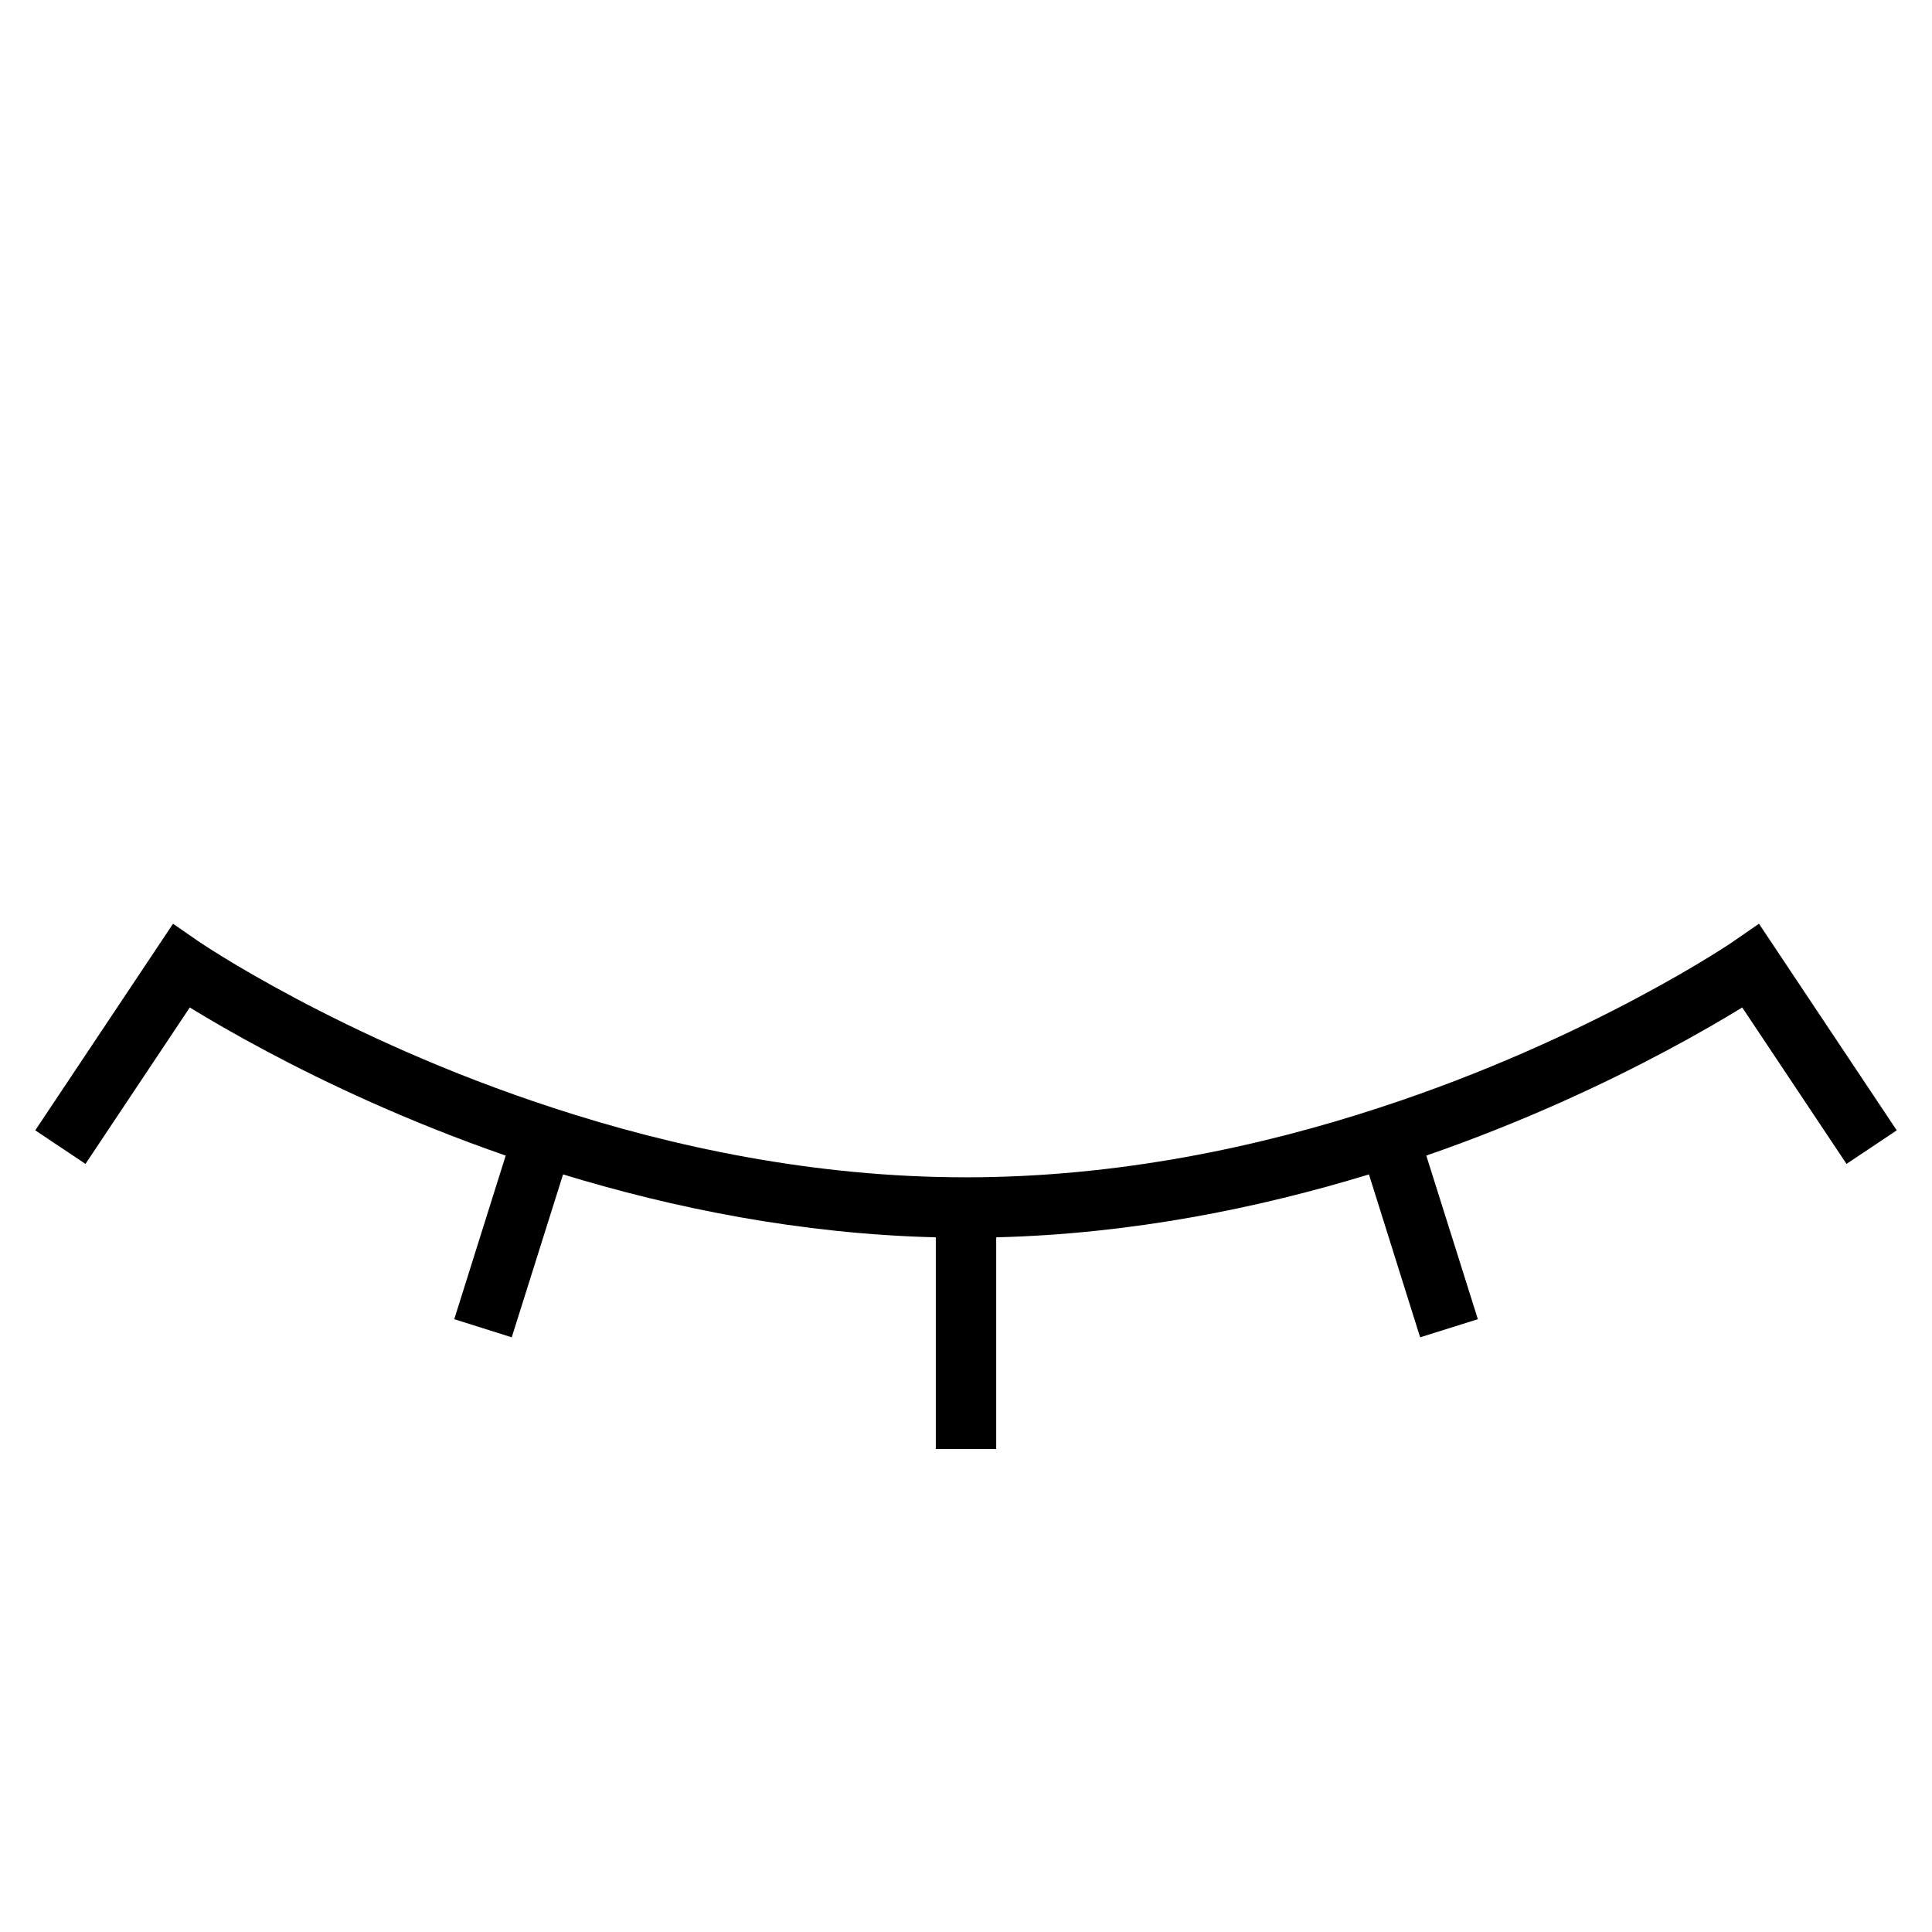 <svg width="16" height="16" viewBox="0 0 16 16" fill="none" xmlns="http://www.w3.org/2000/svg">
<path d="M14.567 7.65L15.708 9.361L15.292 9.639L14.428 8.343C14.424 8.346 14.42 8.348 14.416 8.351C14.272 8.439 14.061 8.563 13.794 8.705C13.306 8.965 12.627 9.288 11.812 9.57L12.239 10.925L11.761 11.075L11.337 9.726C10.427 10.004 9.375 10.219 8.25 10.247V12H7.75V10.247C6.625 10.219 5.573 10.004 4.663 9.726L4.238 11.075L3.762 10.925L4.188 9.57C3.374 9.288 2.694 8.965 2.206 8.705C1.939 8.563 1.728 8.439 1.584 8.351C1.58 8.348 1.576 8.346 1.572 8.343L0.708 9.639L0.292 9.361L1.433 7.65L1.641 7.794L1.644 7.796L1.653 7.802C1.661 7.807 1.674 7.816 1.691 7.827C1.726 7.85 1.778 7.883 1.846 7.925C1.982 8.009 2.184 8.127 2.441 8.264C2.956 8.538 3.692 8.885 4.578 9.174C5.57 9.499 6.744 9.75 8 9.75C9.256 9.75 10.43 9.499 11.422 9.174C12.308 8.885 13.044 8.538 13.559 8.264C13.816 8.127 14.018 8.009 14.154 7.925C14.222 7.883 14.274 7.85 14.309 7.827C14.326 7.816 14.339 7.807 14.347 7.802L14.356 7.796L14.358 7.794L14.567 7.65Z" fill="black"/>
</svg>
